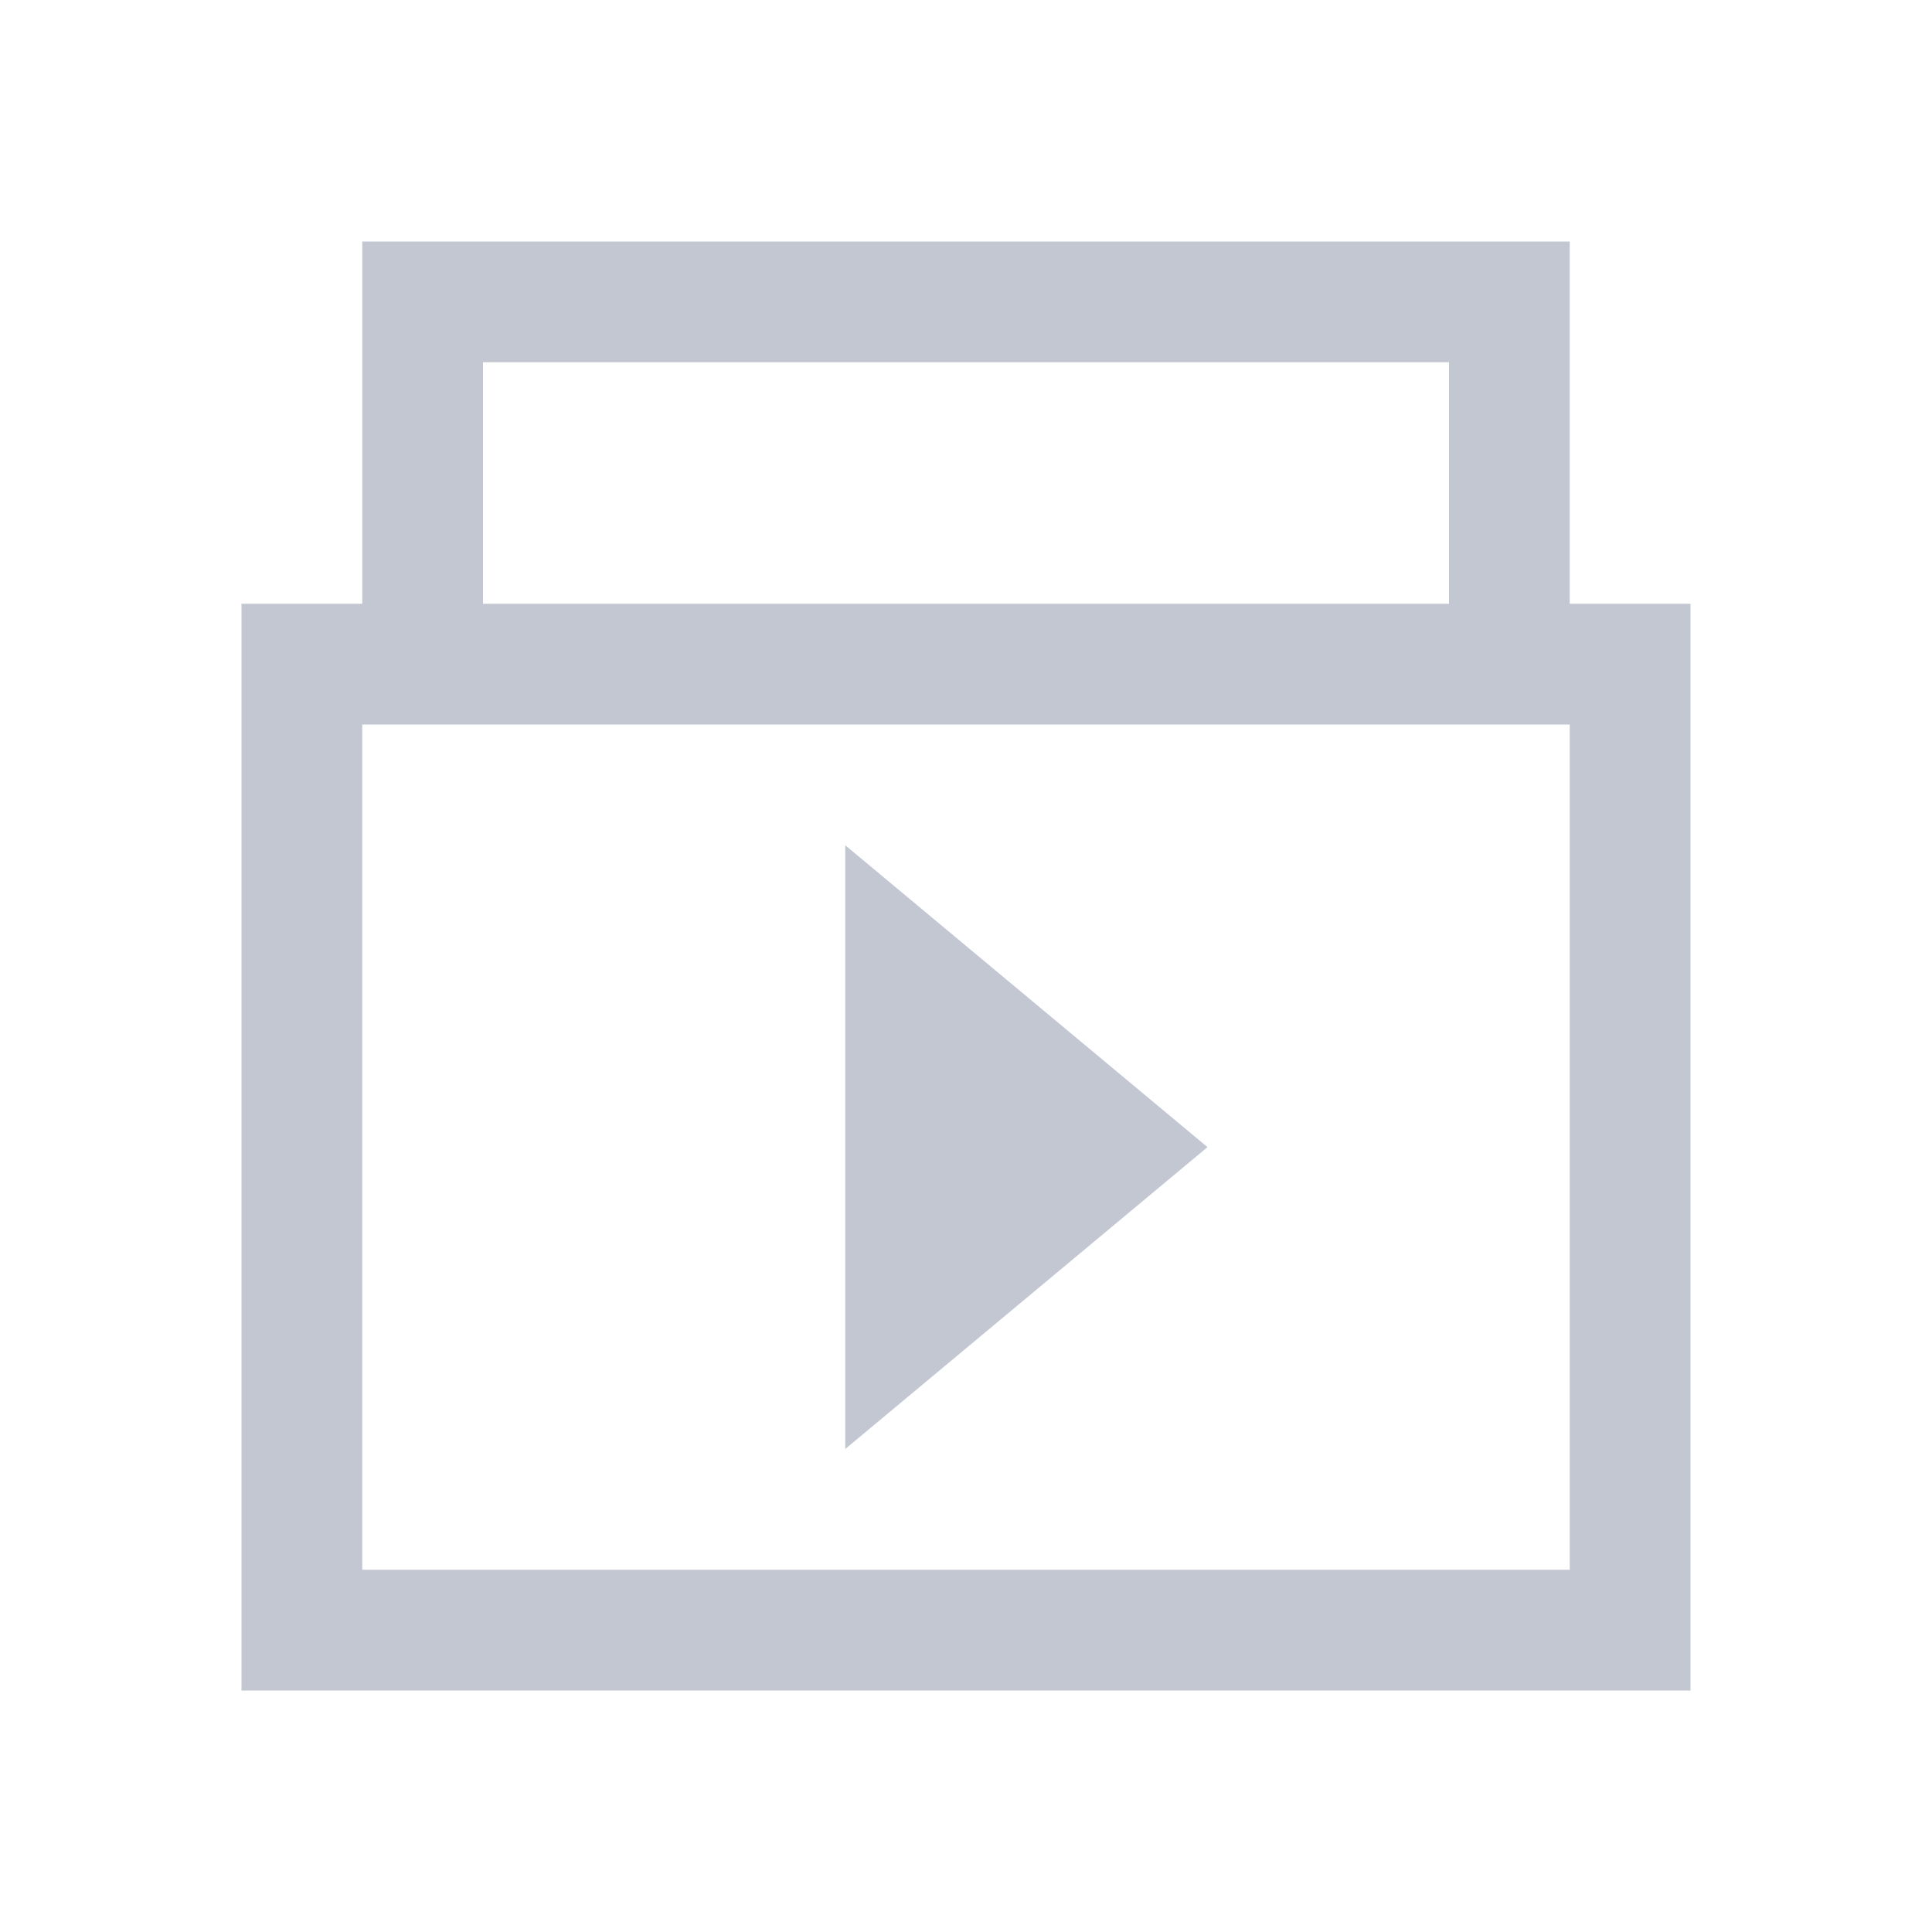 <svg xmlns="http://www.w3.org/2000/svg" viewBox="0 0 16 16">
  <defs id="defs3051">
    <style type="text/css" id="current-color-scheme">
      .ColorScheme-Text {
        color:#232629;
      }
      </style>
  </defs>
 <path style="fill:#c3c7d1;fill-opacity:1;stroke:none" 
       d="M 3 2 L 3 3 L 3 5 L 2 5 L 2 14 L 14 14 L 14 5 L 13 5 L 13 3 L 13 2 L 3 2 z M 4 3 L 12 3 L 12 5 L 4 5 L 4 3 z M 3 6 L 13 6 L 13 13 L 3 13 L 3 6 z M 7 7 L 7 12 L 10 9.5 L 7 7 z "
     class="ColorScheme-Text"
     />
</svg>
